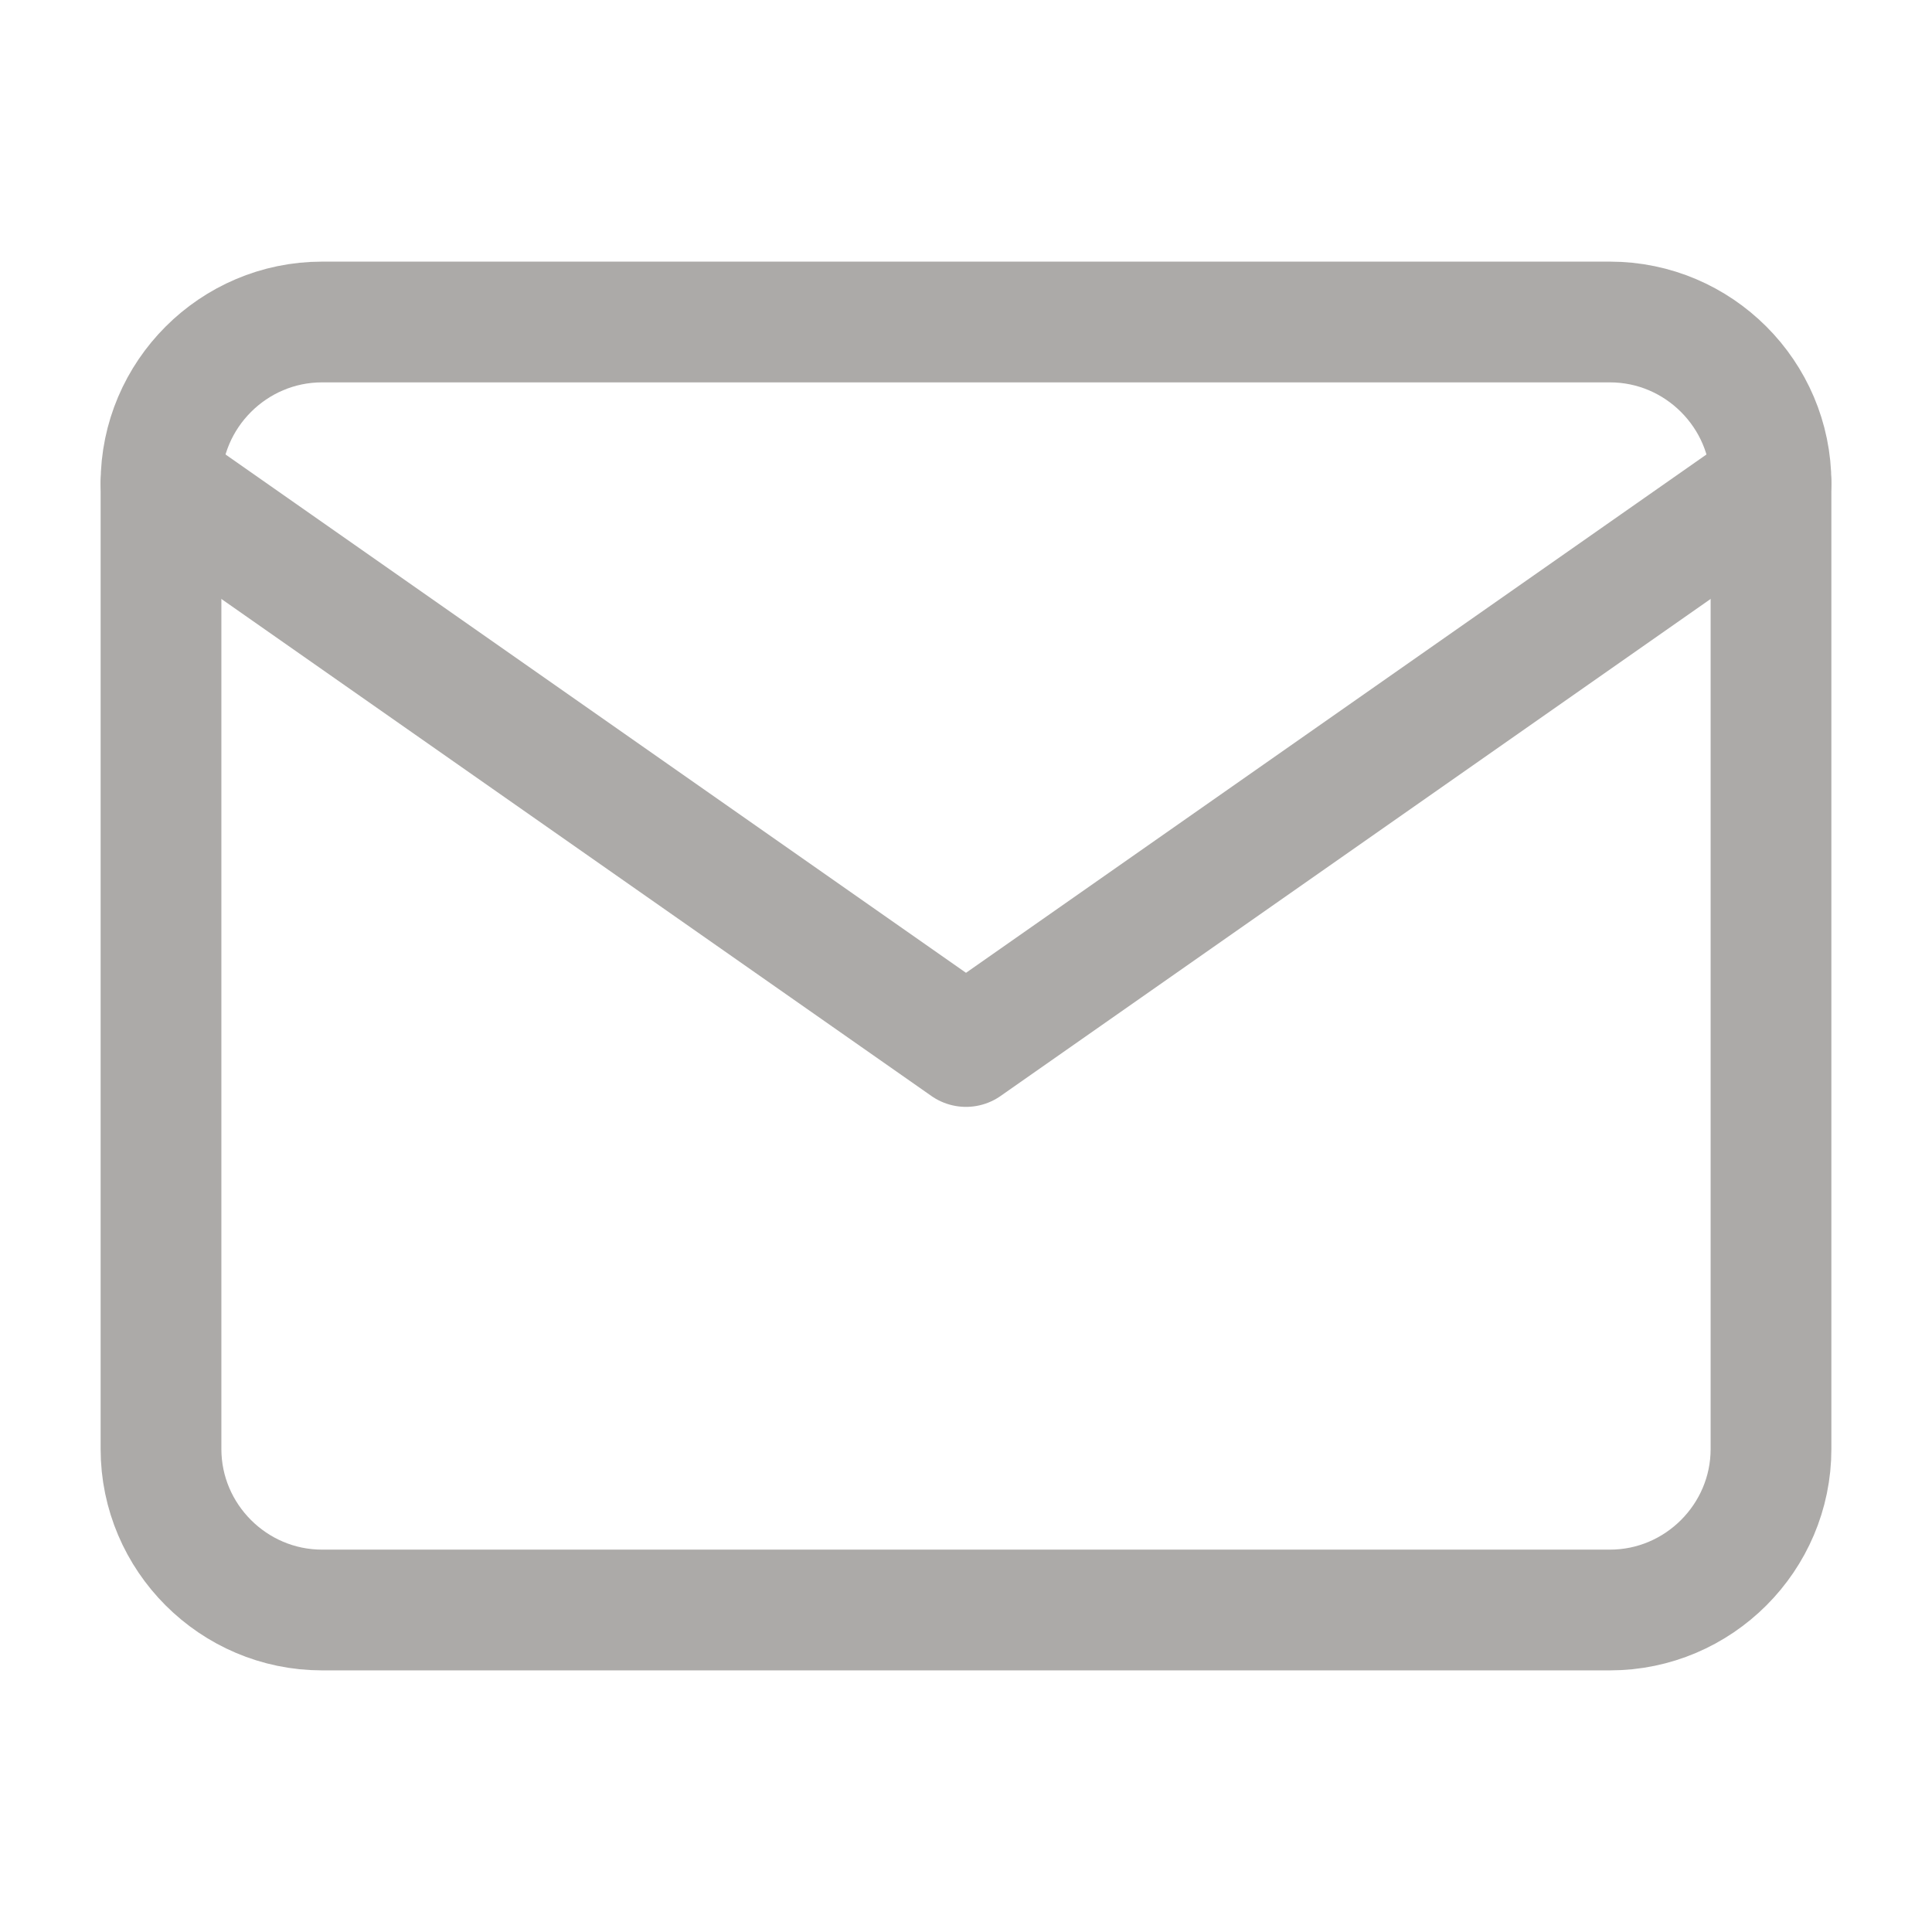 <svg width="24" height="24" viewBox="0 0 24 24" fill="none" xmlns="http://www.w3.org/2000/svg">
<path d="M4 4H20C21.1 4 22 4.9 22 6V18C22 19.1 21.1 20 20 20H4C2.9 20 2 19.1 2 18V6C2 4.9 2.9 4 4 4Z" stroke="#ACAAA8" stroke-width="1.5" stroke-linecap="round" stroke-linejoin="round"/>
<path d="M22 6L12 13L2 6" stroke="#ACAAA8" stroke-width="1.5" stroke-linecap="round" stroke-linejoin="round"/>
</svg>
